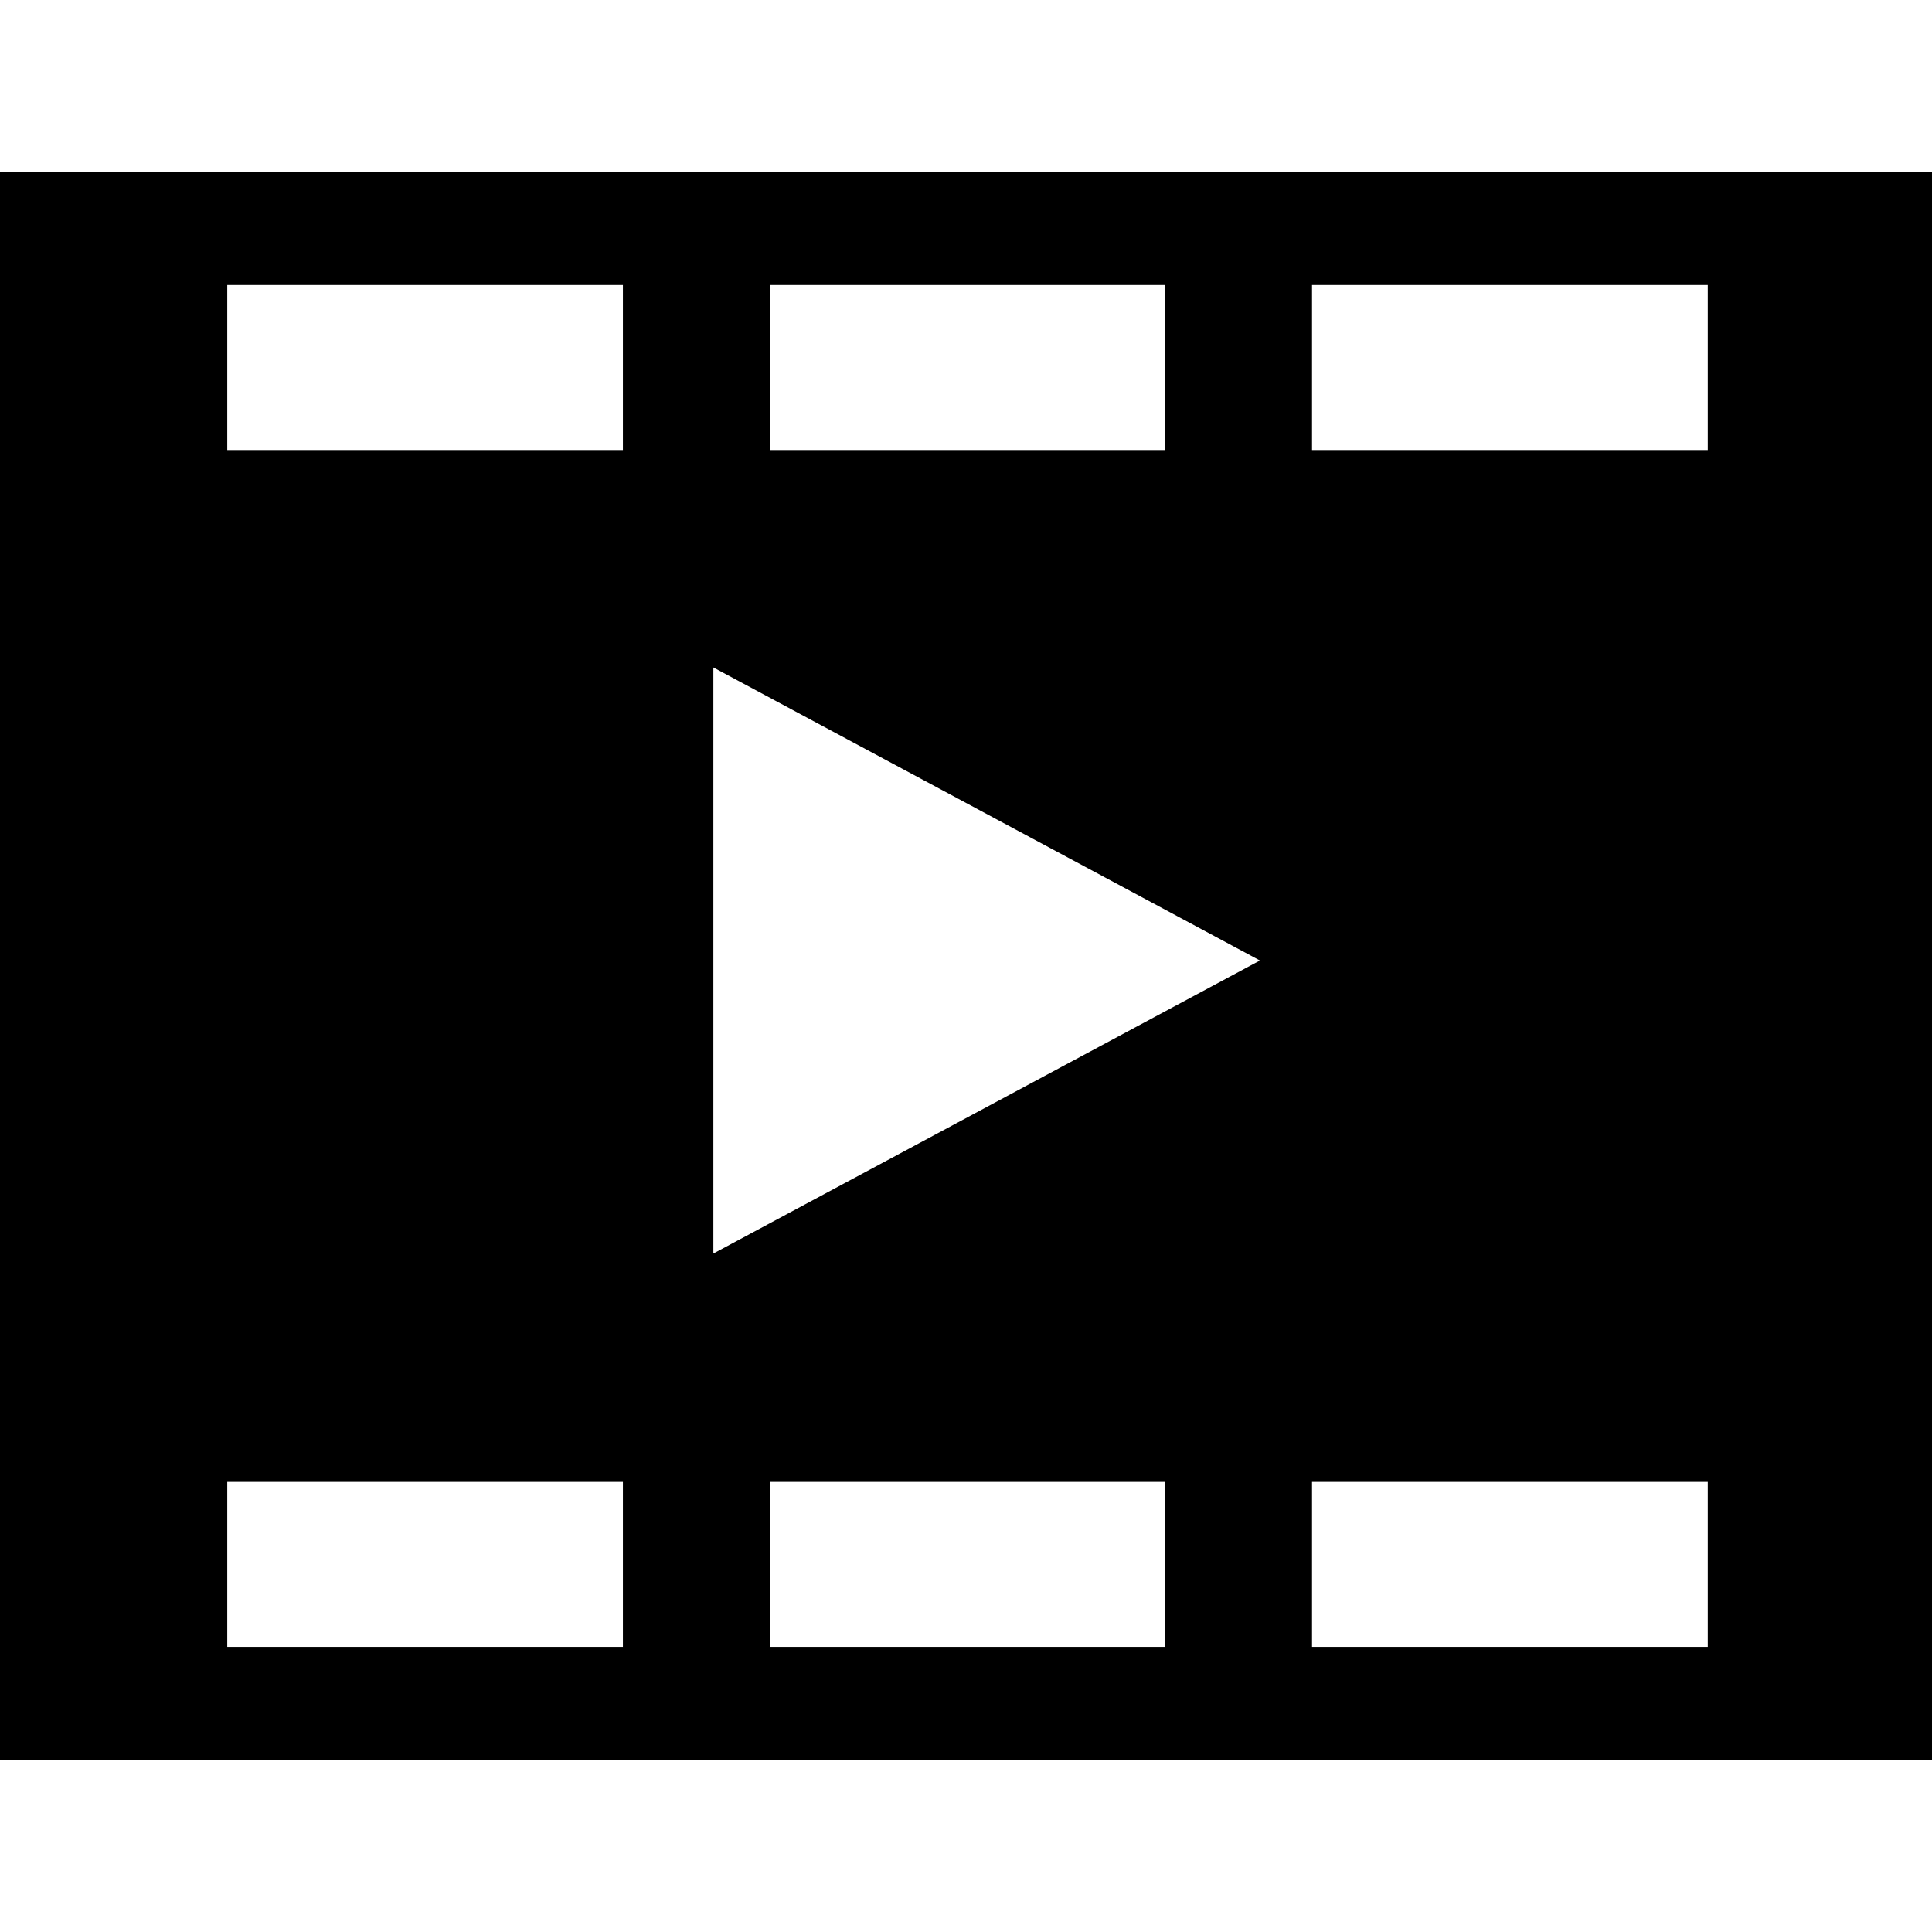 <?xml version="1.0" encoding="iso-8859-1"?>
<!-- Generator: Adobe Illustrator 16.0.0, SVG Export Plug-In . SVG Version: 6.00 Build 0)  -->
<!DOCTYPE svg PUBLIC "-//W3C//DTD SVG 1.1//EN" "http://www.w3.org/Graphics/SVG/1.1/DTD/svg11.dtd">
<svg version="1.1" id="Capa_1" xmlns="http://www.w3.org/2000/svg" xmlns:xlink="http://www.w3.org/1999/xlink" x="0px" y="0px"
	 width="59.271px" height="59.271px" viewBox="0 0 59.271 59.271" style="enable-background:new 0 0 59.271 59.271;"
	 xml:space="preserve">
<g>
	<path d="M0,5.263v48.745h59.271V5.263H0z M23.617,8.744h12.131v5.062H23.617V8.744z M19.11,50.524H6.972v-5.06H19.11V50.524z
		 M19.11,13.806H6.972V8.744H19.11V13.806z M35.749,50.524H23.617v-5.06h12.131V50.524z M21.885,38.457v-17.98l16.768,8.99
		L21.885,38.457z M52.392,50.524H40.251v-5.06h12.141V50.524z M52.392,13.806H40.251V8.744h12.141V13.806z"/>
</g>
<g>
</g>
<g>
</g>
<g>
</g>
<g>
</g>
<g>
</g>
<g>
</g>
<g>
</g>
<g>
</g>
<g>
</g>
<g>
</g>
<g>
</g>
<g>
</g>
<g>
</g>
<g>
</g>
<g>
</g>
</svg>
